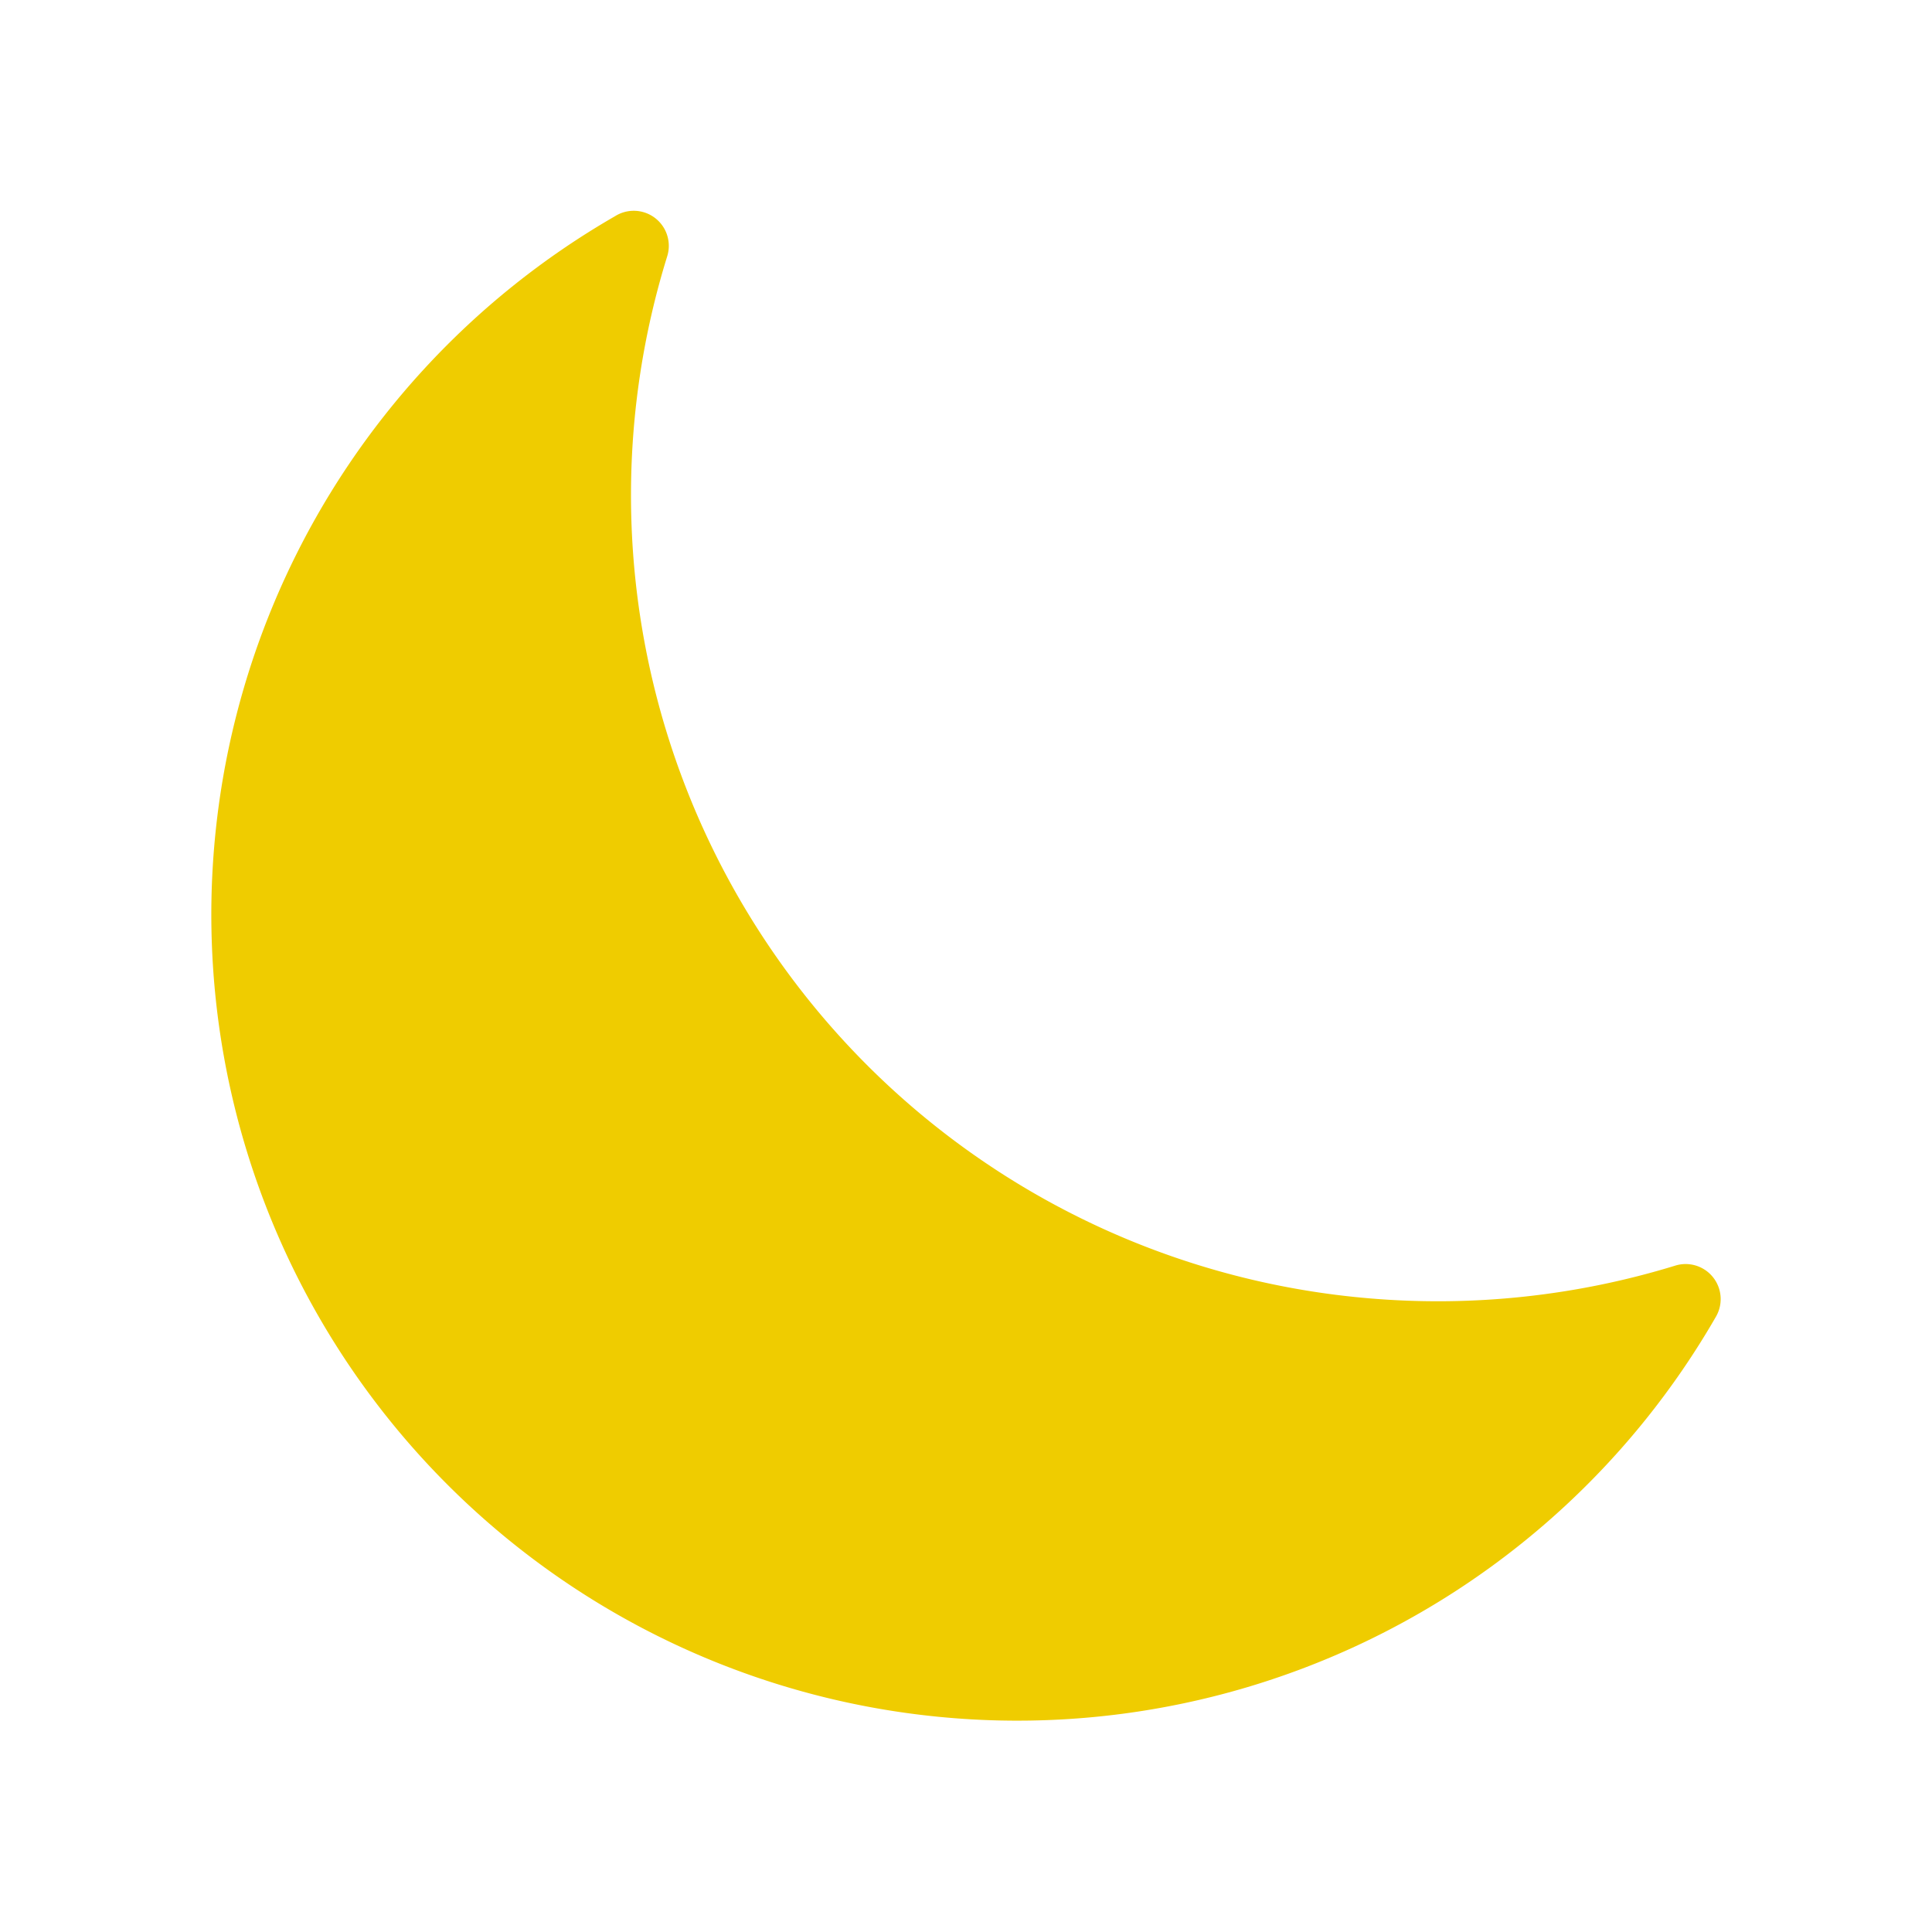 <?xml version="1.0" encoding="UTF-8" standalone="no"?>
<svg
   xmlns:dc="http://purl.org/dc/elements/1.1/"
   xmlns:cc="http://creativecommons.org/ns#"
   xmlns:rdf="http://www.w3.org/1999/02/22-rdf-syntax-ns#"
   xmlns:svg="http://www.w3.org/2000/svg"
   xmlns="http://www.w3.org/2000/svg"
   xmlns:sodipodi="http://sodipodi.sourceforge.net/DTD/sodipodi-0.dtd"
   xmlns:inkscape="http://www.inkscape.org/namespaces/inkscape"
   id="Layer_1"
   data-name="Layer 1"
   viewBox="0 0 128 128"
   version="1.1"
   sodipodi:docname="01n.svg"
   inkscape:version="0.92.3 (2405546, 2018-03-11)">
  <sodipodi:namedview
     pagecolor="#ffffff"
     bordercolor="#666666"
     borderopacity="1"
     objecttolerance="10"
     gridtolerance="10"
     guidetolerance="10"
     inkscape:pageopacity="0"
     inkscape:pageshadow="2"
     inkscape:window-width="1366"
     inkscape:window-height="687"
     id="namedview11"
     showgrid="false"
     inkscape:zoom="1.84375"
     inkscape:cx="64"
     inkscape:cy="64"
     inkscape:window-x="0"
     inkscape:window-y="0"
     inkscape:window-maximized="1"
     inkscape:current-layer="Layer_1" />
  <defs
     id="defs4">
    <style
       id="style2">.cls-1{fill:#efcc00;}</style>
  </defs>
  <title
     id="title6">smiley_Artboard 4</title>
  <path
     class="cls-1"
     d="M 90.759,86.022 A 53.401,53.401 0 0 1 44.207,16.971 2.322,2.322 0 0 0 40.748,14.324 53.401,53.401 0 1 0 113.675,87.252 2.322,2.322 0 0 0 111.029,83.839 53.541,53.541 0 0 1 90.759,86.022 Z"
     id="path8"
     inkscape:connector-curvature="0"
     style="fill:#efcc00;stroke-width:2.322" />
</svg>
